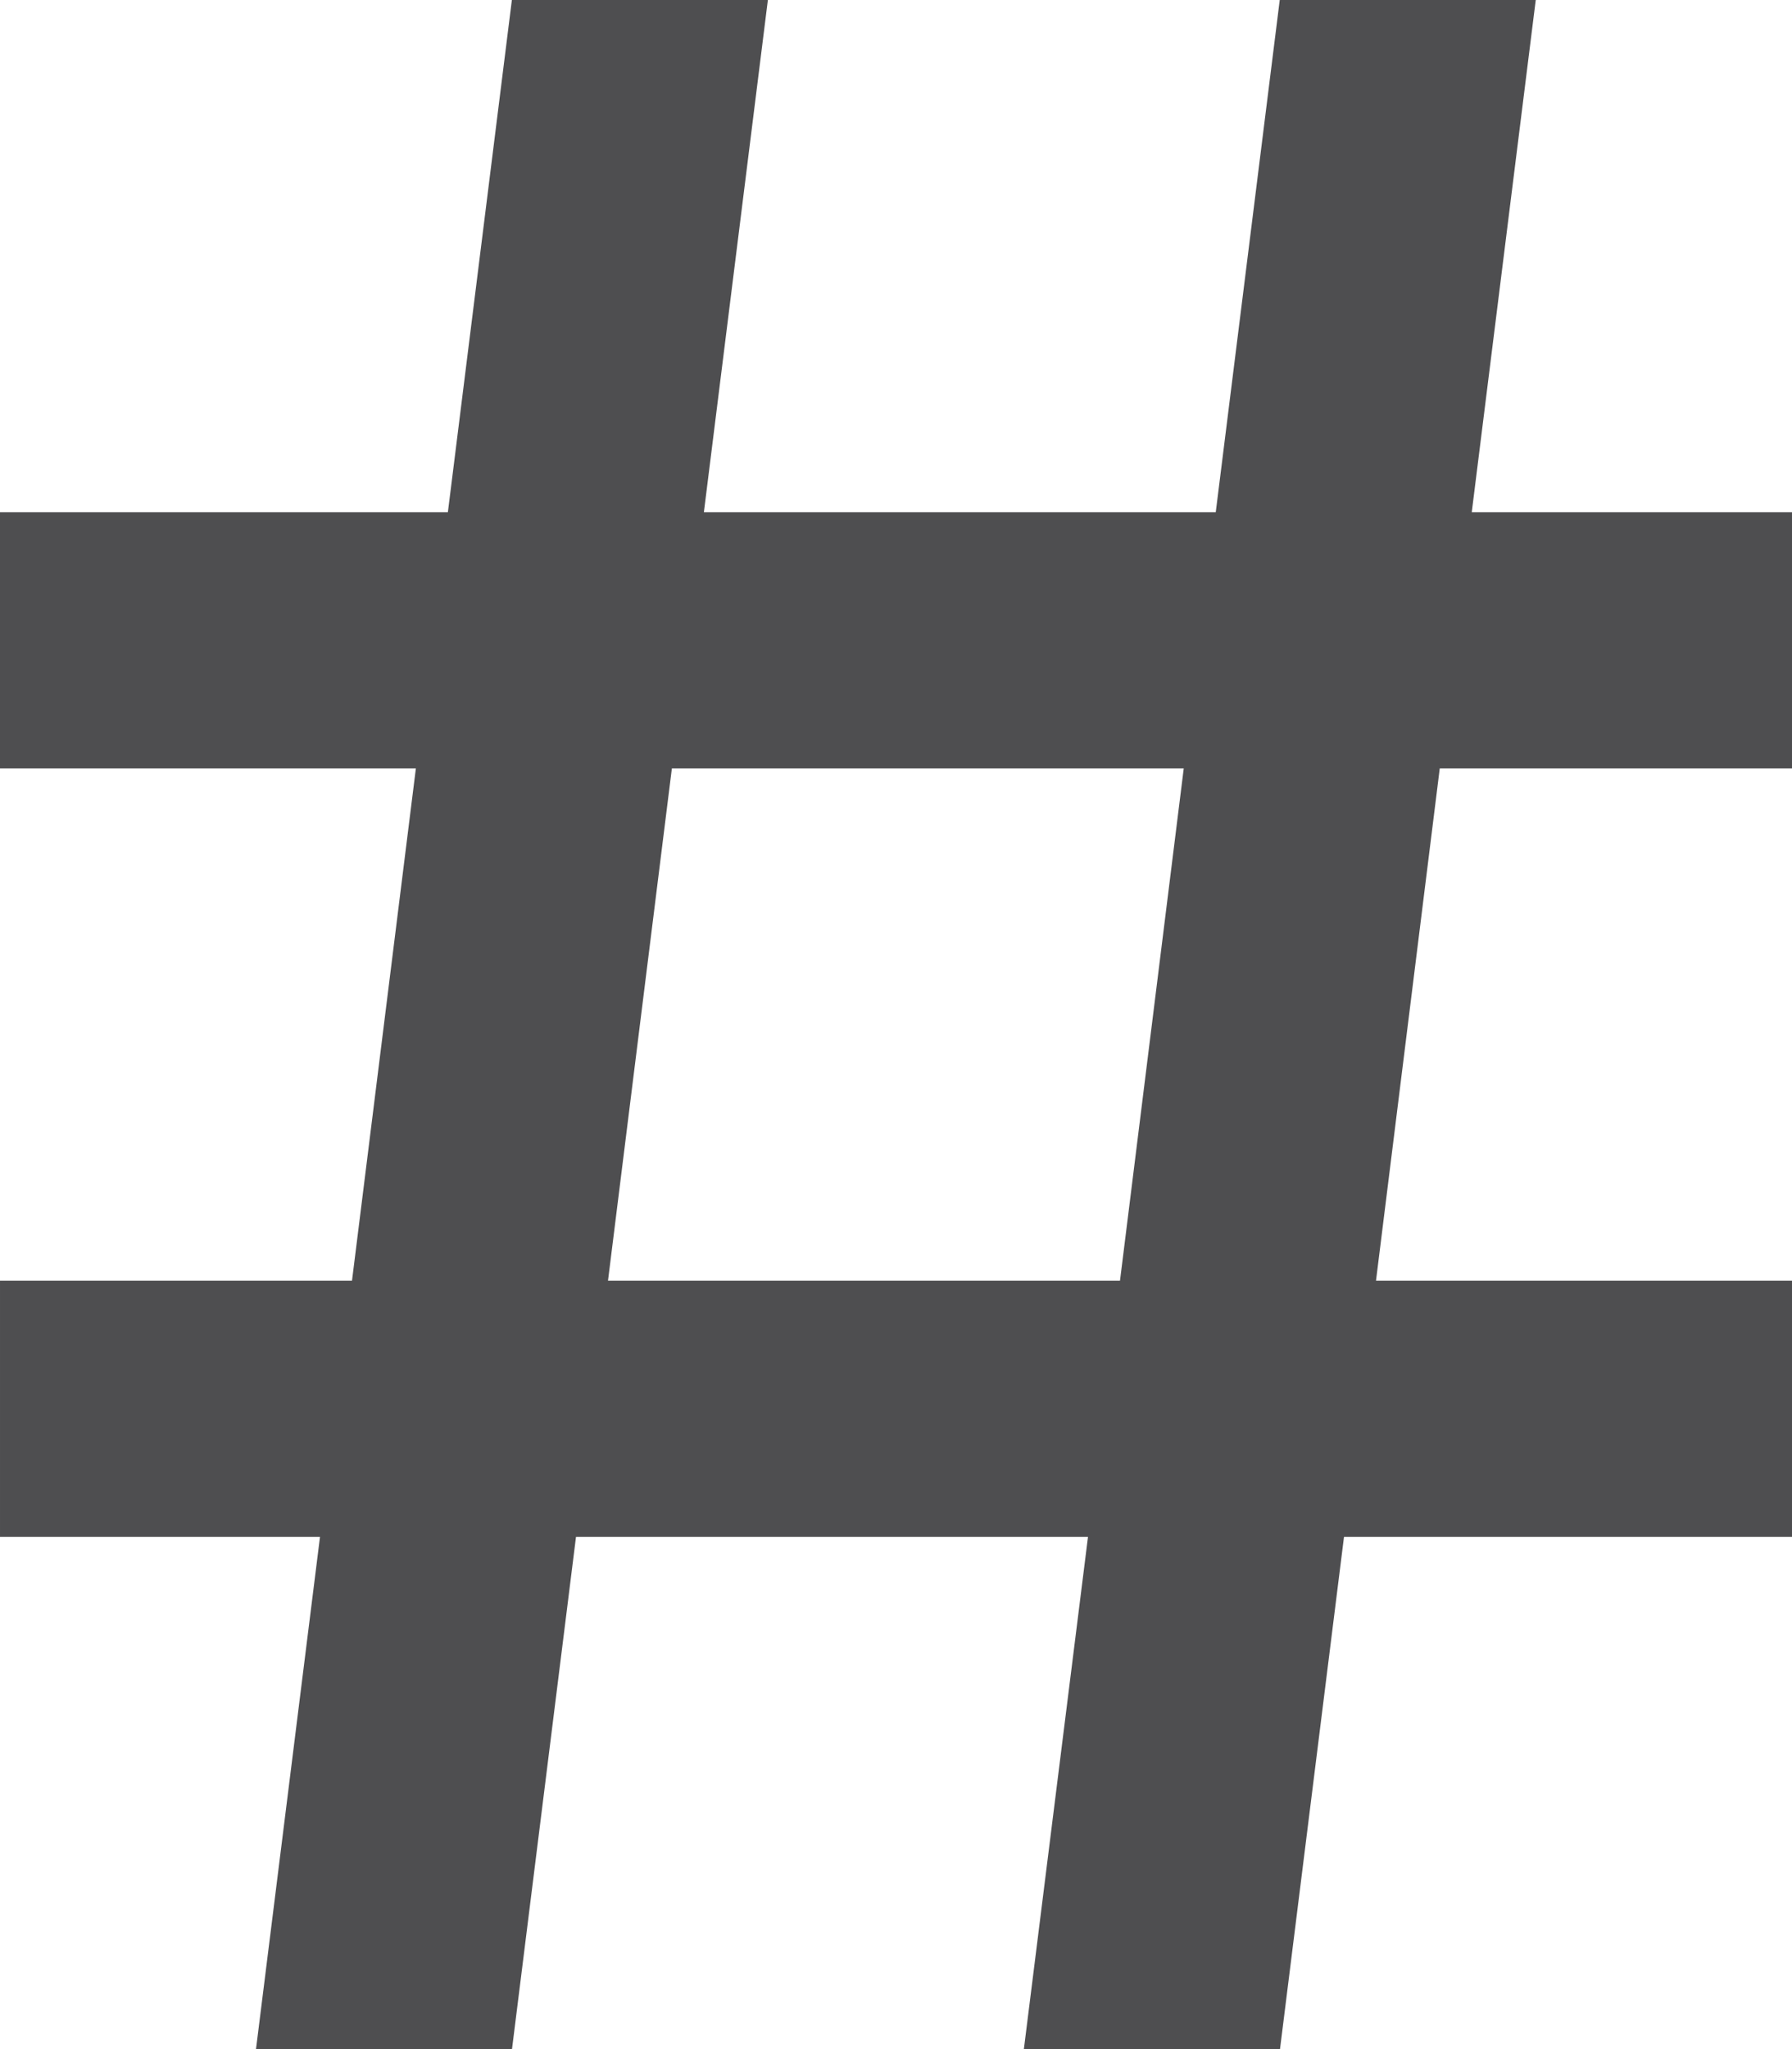 <svg xmlns="http://www.w3.org/2000/svg" width="28" height="32"><path d="M28 12v-4h-5.004l1-8h-4l-1 8h-7.998l1-8h-4l-1 8h-6.998v4h6.498l-.998 8h-5.5v4h5l-1 8h4l1-8h8l-1.002 8h4.002l1-8h7v-4h-6.5l.996-8h5.504zm-10.5 8h-8l.998-8h7.998l-.996 8z" fill="#4E4E50"/></svg>